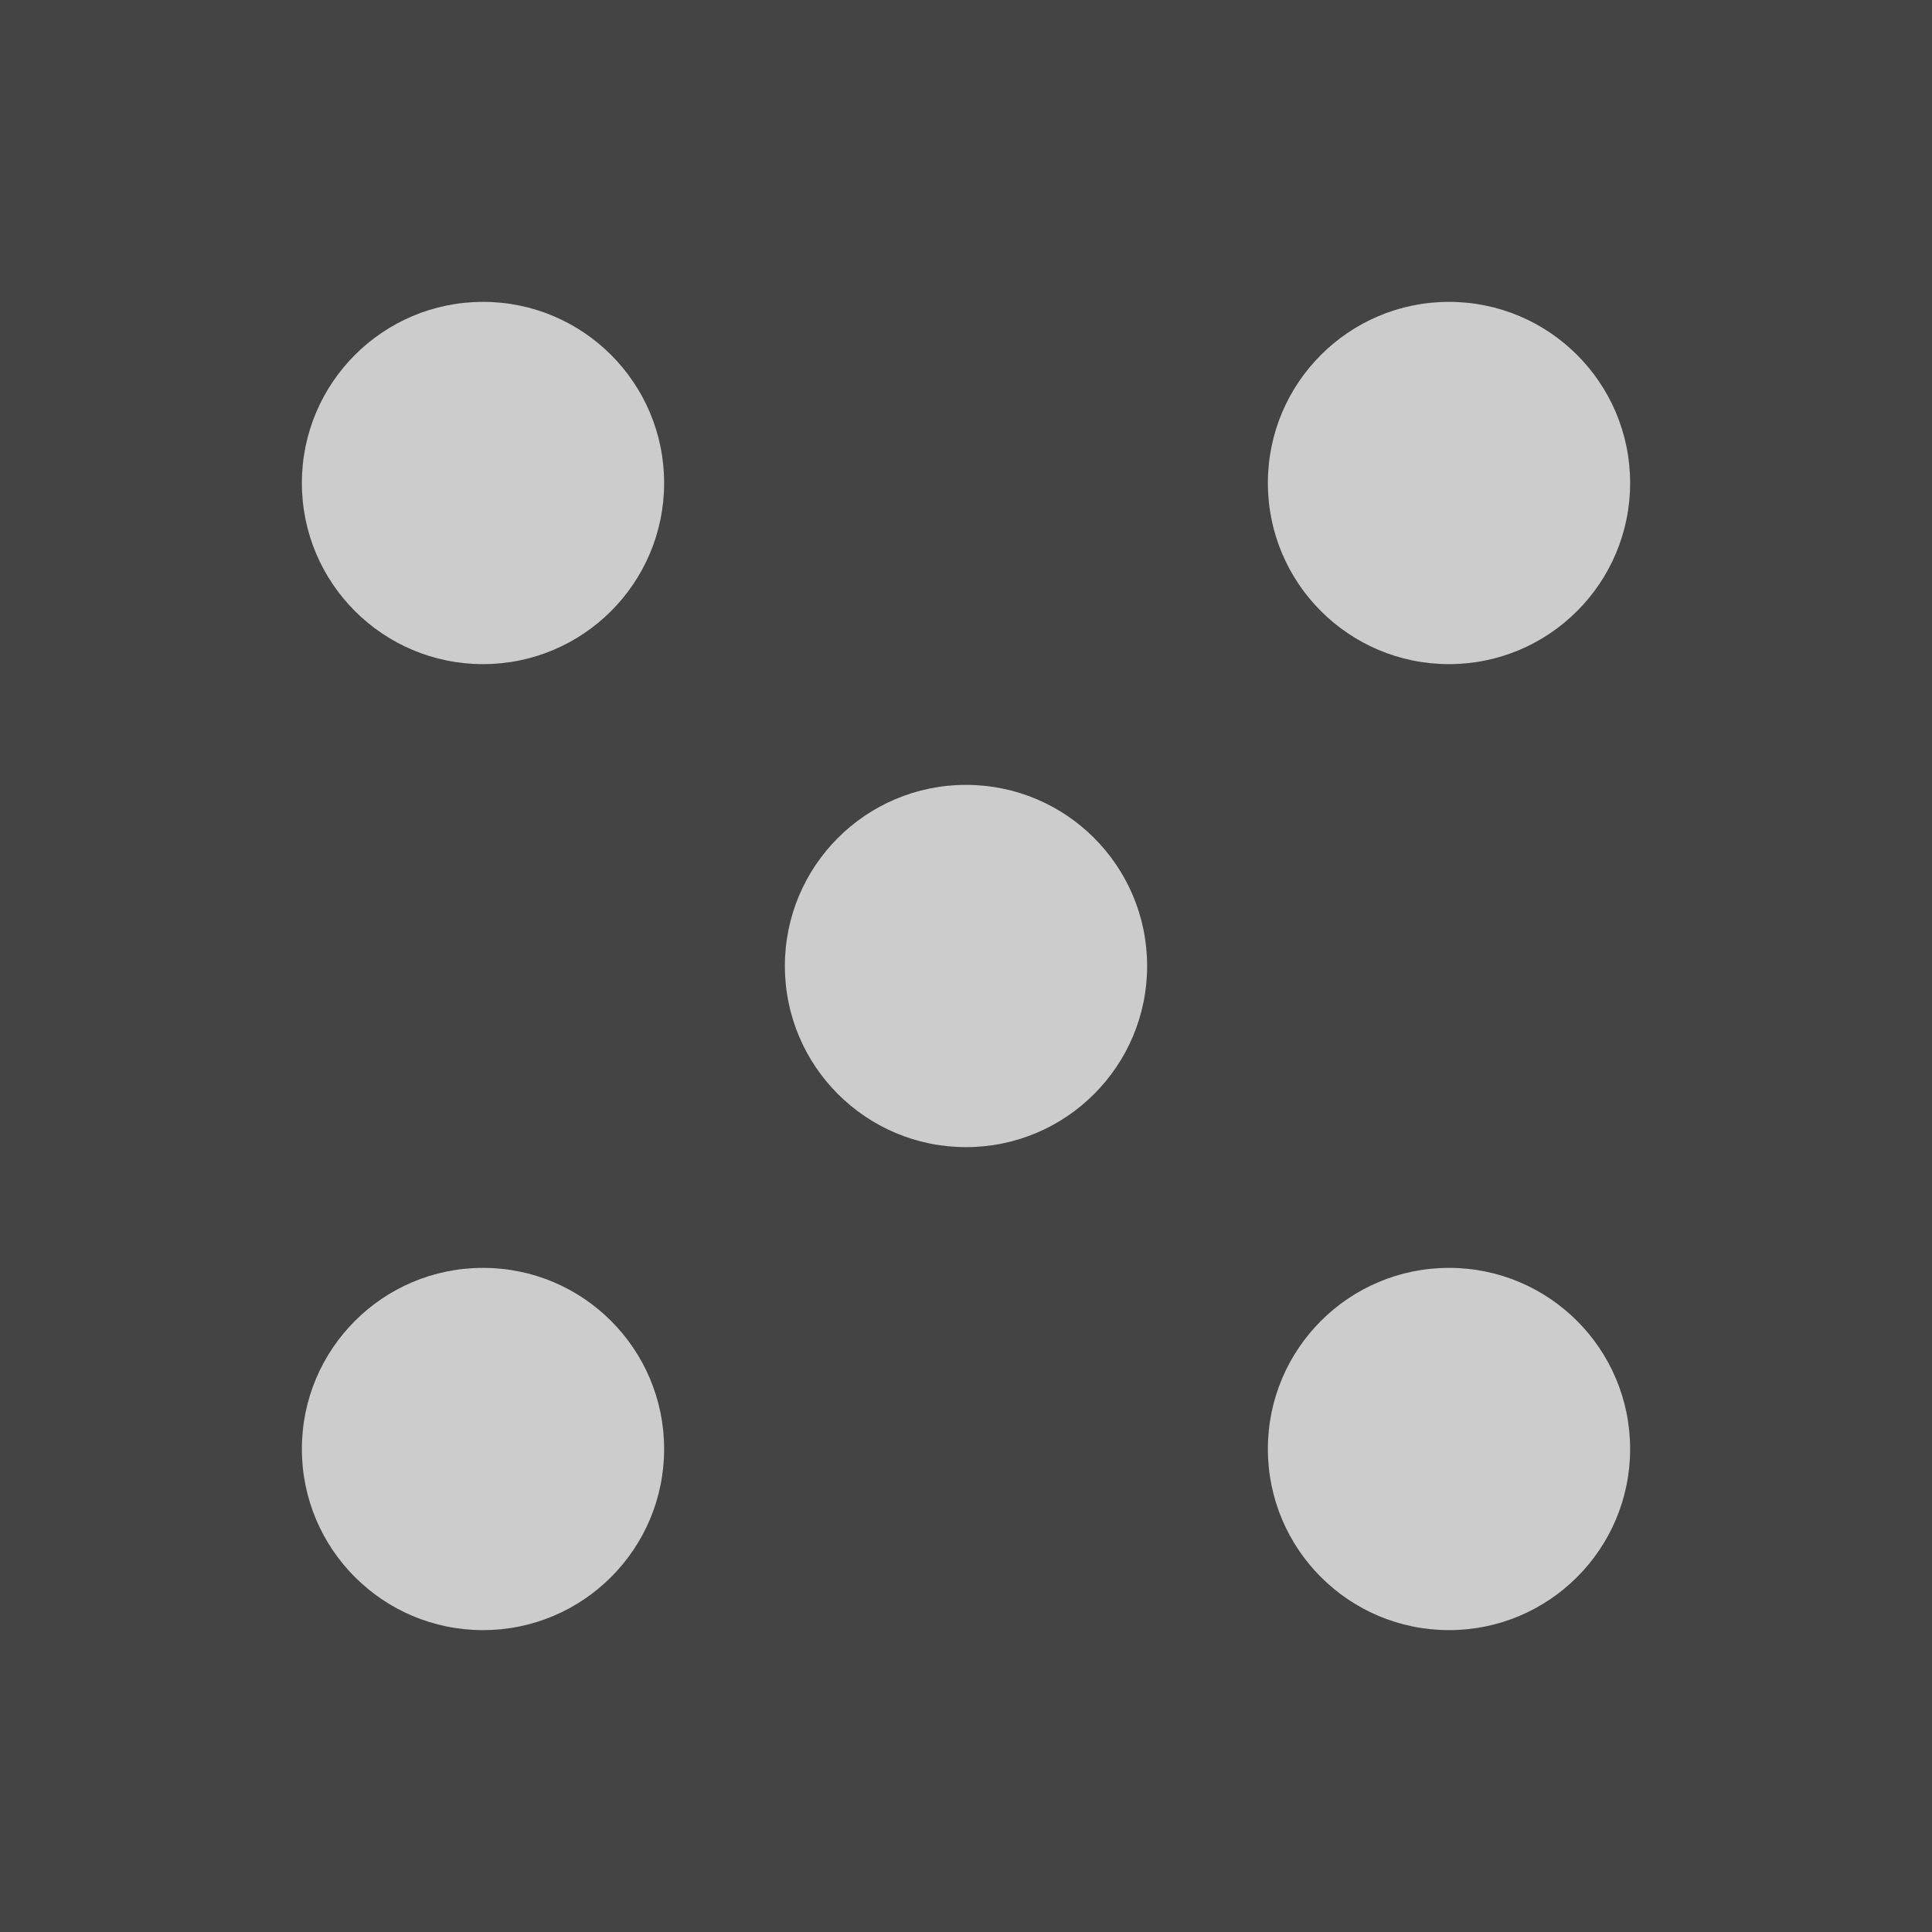 <svg xmlns="http://www.w3.org/2000/svg" viewBox="0 0 32 32">
<rect width="32" height="32" fill="#444"/>
<circle cx="8" cy="8" r="3" fill="#ccc"/>
<circle cx="24" cy="8" r="3" fill="#ccc"/>
<circle cx="16" cy="16" r="3" fill="#ccc"/>
<circle cx="8" cy="24" r="3" fill="#ccc"/>
<circle cx="24" cy="24" r="3" fill="#ccc"/>
</svg>